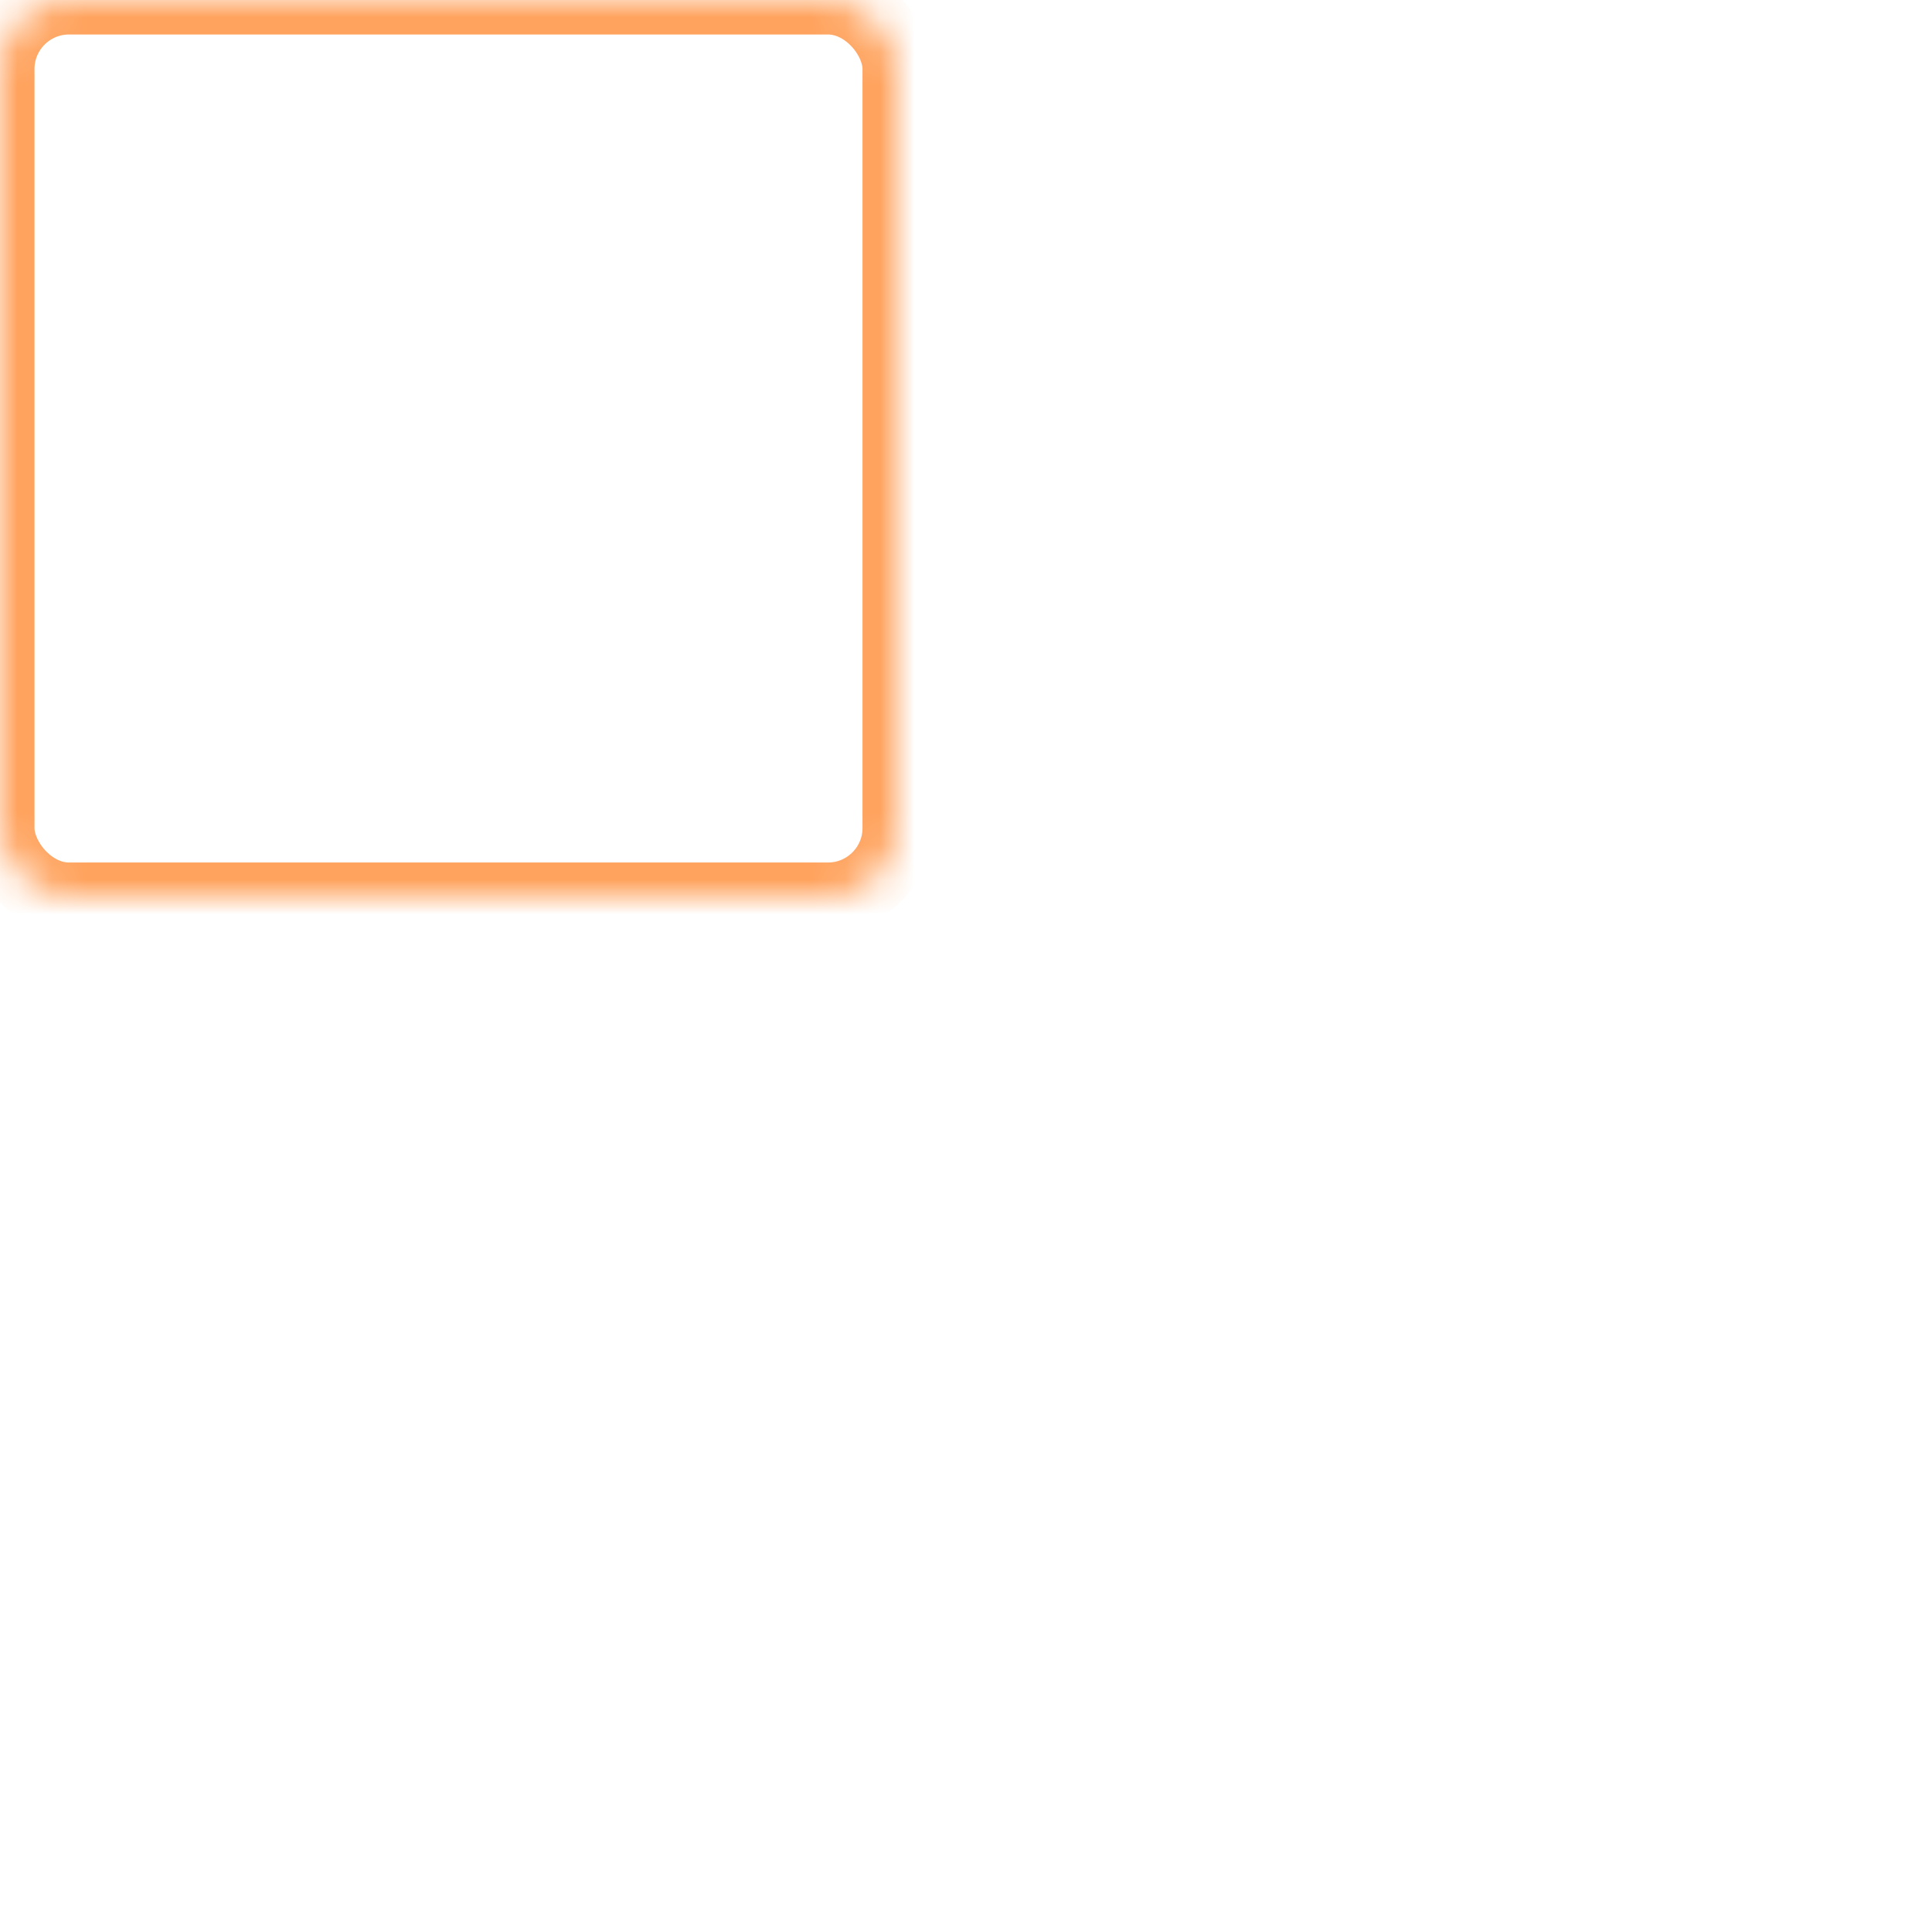 <?xml version="1.0" encoding="UTF-8"?>
<svg width="56px" height="56px" viewBox="0 0 56 56" version="1.1" xmlns="http://www.w3.org/2000/svg" xmlns:xlink="http://www.w3.org/1999/xlink">
    <!-- Generator: Sketch 40.2 (33826) - http://www.bohemiancoding.com/sketch -->
    <title>Group 3</title>
    <desc>Created with Sketch.</desc>
    <defs>
        <rect id="path-1" x="0" y="0" width="26" height="26" rx="2"></rect>
        <mask id="mask-2" maskContentUnits="userSpaceOnUse" maskUnits="objectBoundingBox" x="0" y="0" width="26" height="26" fill="white">
            <use xlink:href="#path-1"></use>
        </mask>
        <rect id="path-3" x="30" y="0" width="26" height="26" rx="2"></rect>
        <mask id="mask-4" maskContentUnits="userSpaceOnUse" maskUnits="objectBoundingBox" x="0" y="0" width="26" height="26" fill="white">
            <use xlink:href="#path-3"></use>
        </mask>
        <rect id="path-5" x="0" y="30" width="26" height="26" rx="2"></rect>
        <mask id="mask-6" maskContentUnits="userSpaceOnUse" maskUnits="objectBoundingBox" x="0" y="0" width="26" height="26" fill="white">
            <use xlink:href="#path-5"></use>
        </mask>
        <rect id="path-7" x="30" y="30" width="26" height="26" rx="2"></rect>
        <mask id="mask-8" maskContentUnits="userSpaceOnUse" maskUnits="objectBoundingBox" x="0" y="0" width="26" height="26" fill="white">
            <use xlink:href="#path-7"></use>
        </mask>
    </defs>
    <g id="Page-1" stroke="none" stroke-width="1" fill="none" fill-rule="evenodd">
        <g id="配送－订单" transform="translate(-133, -164)" stroke-width="2" stroke="#FFA35E">
            <g id="Group-9" transform="translate(50, 140)">
                <g id="Group" transform="translate(83, 24)">
                    <g id="Group-3">
                        <use id="Rectangle-797" mask="url(#mask-2)" xlink:href="#path-1"></use>
                        <use id="Rectangle-797" mask="url(#mask-4)" xlink:href="#path-3"></use>
                        <use id="Rectangle-797" mask="url(#mask-6)" xlink:href="#path-5"></use>
                        <use id="Rectangle-797" mask="url(#mask-8)" xlink:href="#path-7"></use>
                    </g>
                </g>
            </g>
        </g>
    </g>
</svg>